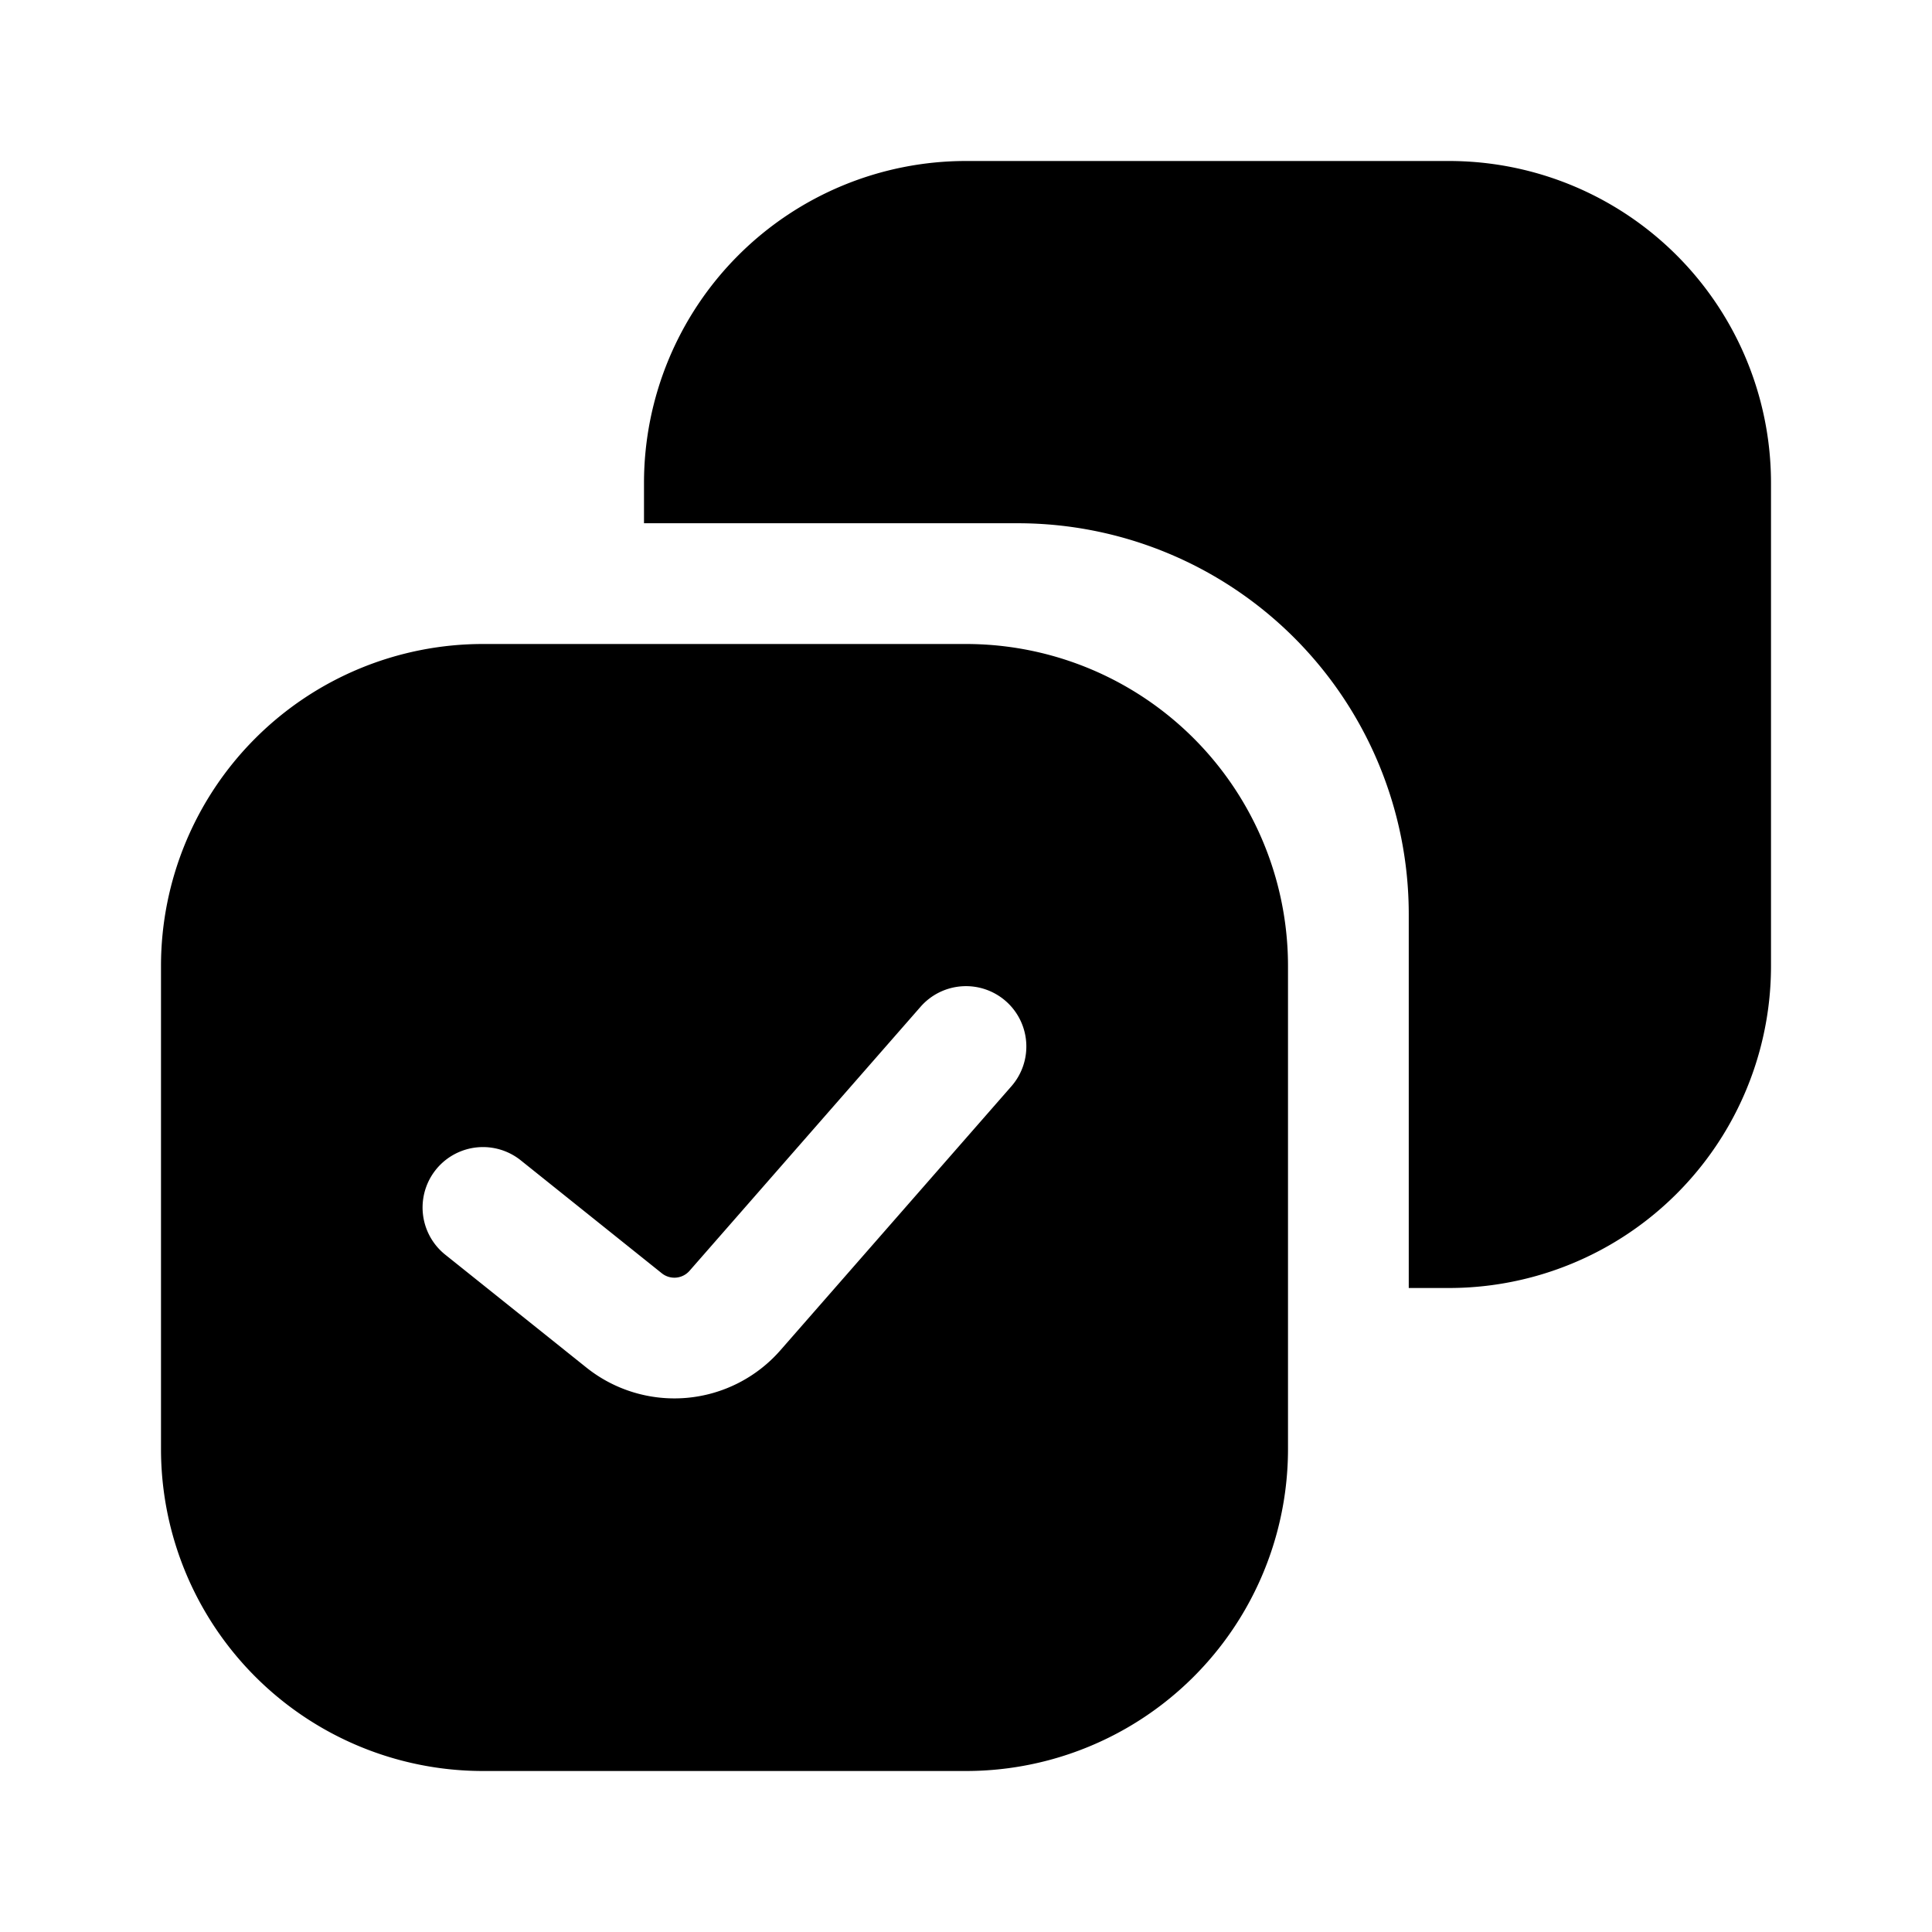 <svg xmlns="http://www.w3.org/2000/svg" width="1em" height="1em" viewBox="0 0 24 24">
  <path fill="currentColor" fill-rule="evenodd" d="M12.643 6.5H8V6a4 4 0 0 1 4-4h6a4 4 0 0 1 4 4v6a4 4 0 0 1-4 4h-.5v-4.643A4.857 4.857 0 0 0 12.643 6.5ZM6 22h6a4 4 0 0 0 4-4v-6a4 4 0 0 0-4-4H6a4 4 0 0 0-4 4v6a4 4 0 0 0 4 4Zm6.494-9.564a.75.75 0 0 1 .07 1.058l-2.87 3.28a1.75 1.75 0 0 1-2.41.214l-1.753-1.402a.75.75 0 0 1 .938-1.172l1.752 1.403a.25.25 0 0 0 .345-.031l2.87-3.28a.75.75 0 0 1 1.058-.07Z" clip-rule="evenodd"/>
</svg>
